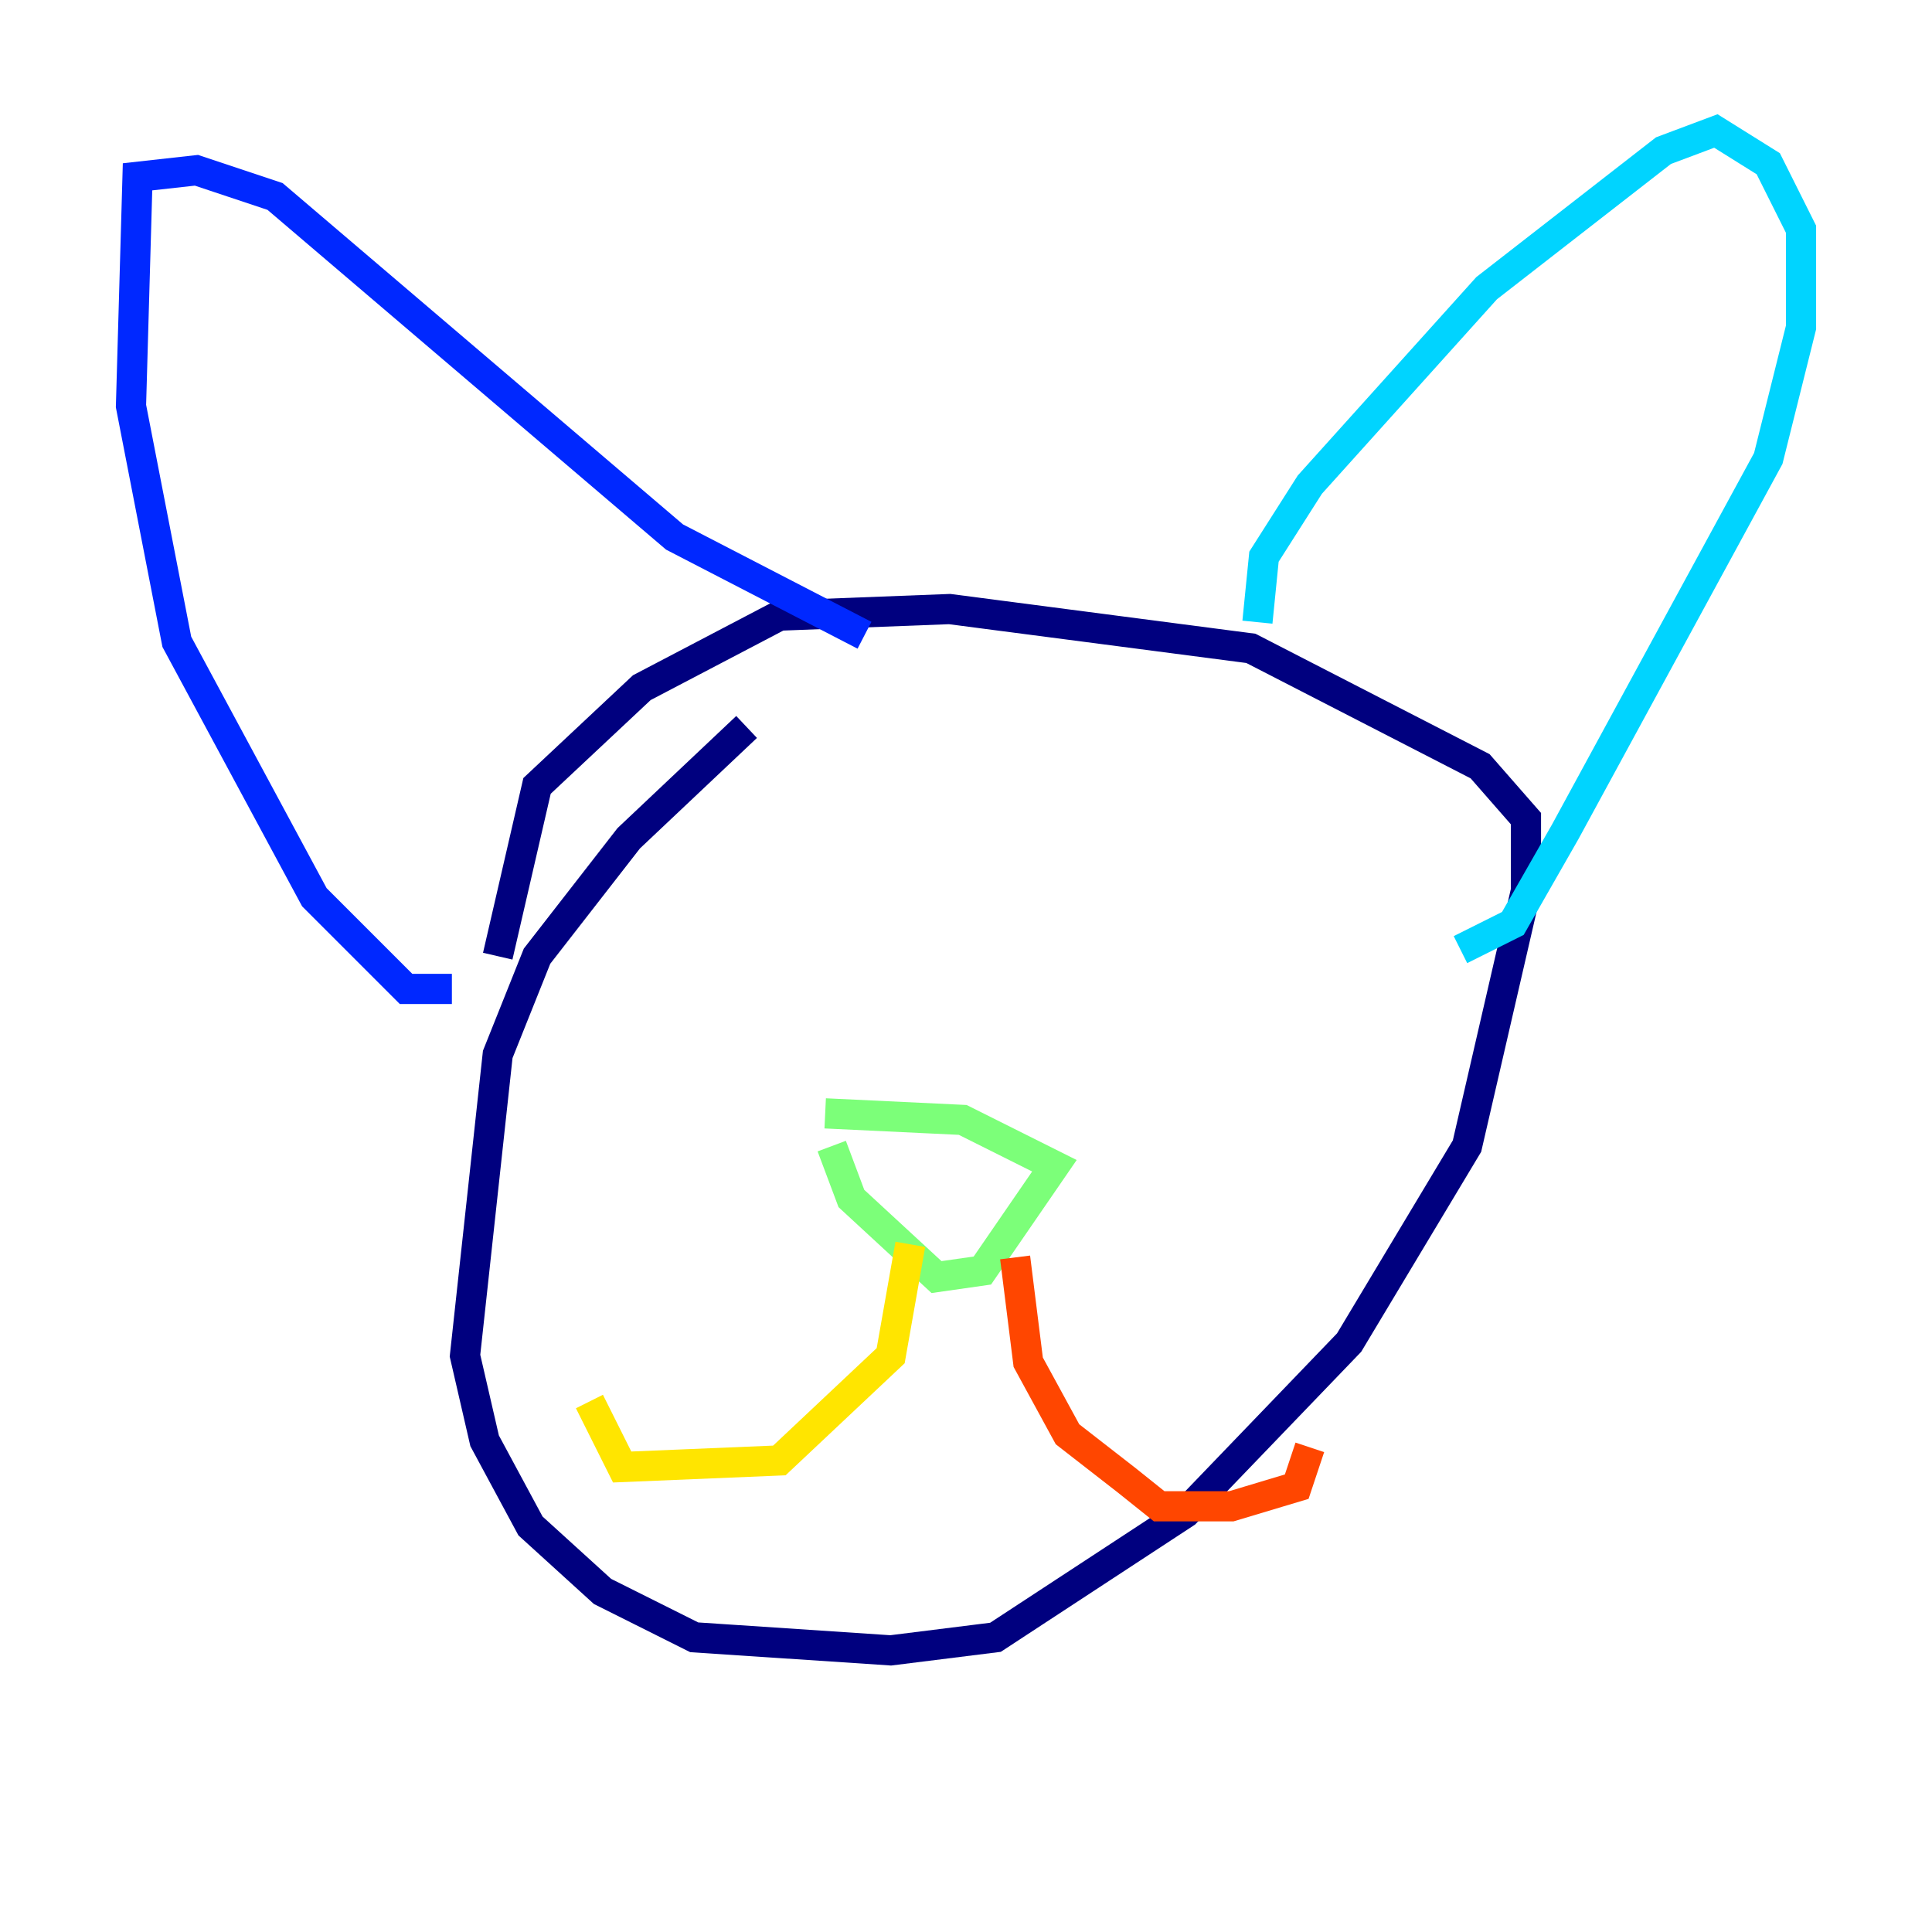 <?xml version="1.0" encoding="utf-8" ?>
<svg baseProfile="tiny" height="128" version="1.2" viewBox="0,0,128,128" width="128" xmlns="http://www.w3.org/2000/svg" xmlns:ev="http://www.w3.org/2001/xml-events" xmlns:xlink="http://www.w3.org/1999/xlink"><defs /><polyline fill="none" points="49.464,48.163 41.654,55.539 35.58,63.349 32.976,69.858 30.807,89.817 32.108,95.458 35.146,101.098 39.919,105.437 45.993,108.475 59.01,109.342 65.953,108.475 78.536,100.231 89.383,88.949 97.193,75.932 101.098,59.01 101.098,54.237 98.061,50.766 82.875,42.956 62.915,40.352 51.634,40.786 42.522,45.559 35.58,52.068 32.976,63.349" stroke="#00007f" stroke-width="2" /><polyline fill="none" points="29.939,65.519 26.902,65.519 20.827,59.444 11.715,42.522 8.678,26.902 9.112,11.715 13.017,11.281 18.224,13.017 44.691,35.58 57.275,42.088" stroke="#0028ff" stroke-width="2" /><polyline fill="none" points="83.308,41.22 83.742,36.881 86.78,32.108 98.495,19.091 110.21,9.98 113.681,8.678 117.153,10.848 119.322,15.186 119.322,21.695 117.153,30.373 103.702,55.105 100.231,61.18 96.759,62.915" stroke="#00d4ff" stroke-width="2" /><polyline fill="none" points="55.105,75.932 56.407,79.403 62.047,84.61 65.085,84.176 69.858,77.234 63.783,74.197 54.671,73.763" stroke="#7cff79" stroke-width="2" /><polyline fill="none" points="60.312,82.441 59.01,89.817 51.634,96.759 41.22,97.193 39.051,92.854" stroke="#ffe500" stroke-width="2" /><polyline fill="none" points="67.254,83.308 68.122,90.251 70.725,95.024 74.63,98.061 76.8,99.797 81.573,99.797 85.912,98.495 86.78,95.891" stroke="#ff4600" stroke-width="2" /><polyline fill="none" points="49.031,62.481 49.031,62.481" stroke="#7f0000" stroke-width="2" /></svg>